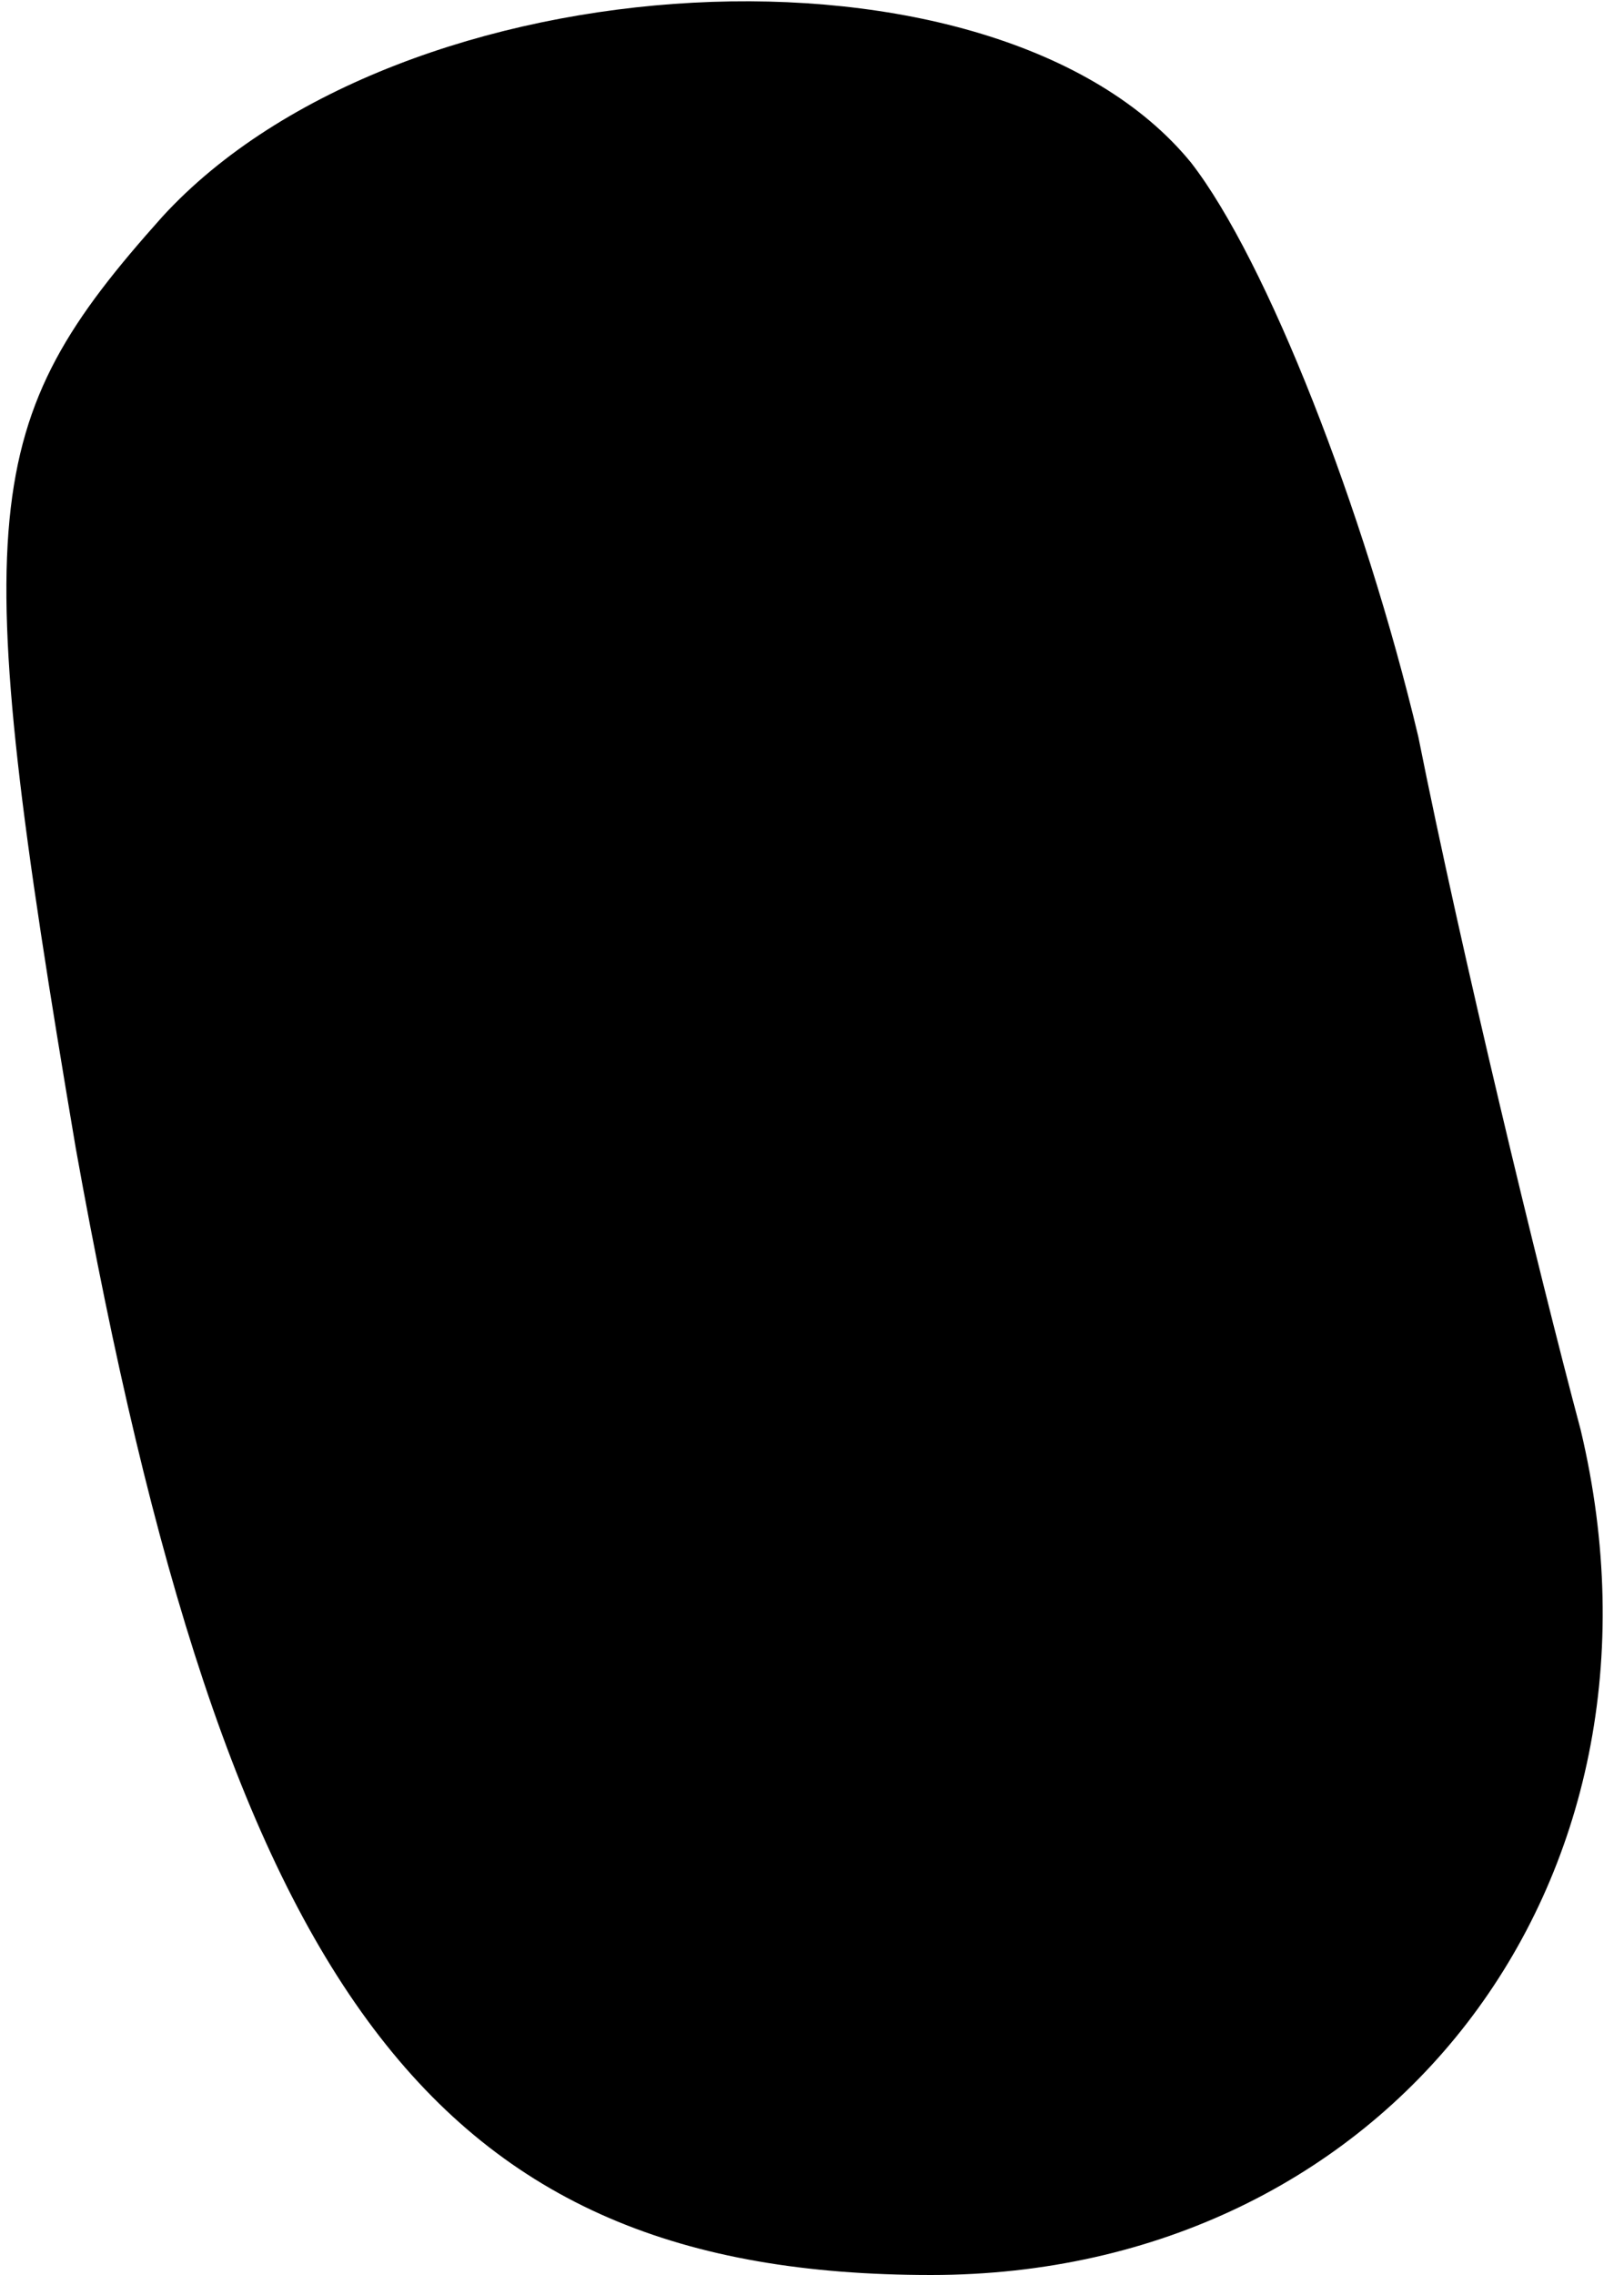 <?xml version="1.0" standalone="no"?>
<!DOCTYPE svg PUBLIC "-//W3C//DTD SVG 20010904//EN"
 "http://www.w3.org/TR/2001/REC-SVG-20010904/DTD/svg10.dtd">
<svg version="1.0" xmlns="http://www.w3.org/2000/svg"
 width="15pt" height="21pt" viewBox="0 0 15 21"
 preserveAspectRatio="xMidYMid meet">
<g transform="translate(0,21) scale(0.1,-0.1)"
fill="#000000" stroke="none">
<path fill="#000000" stroke="none" d="M15 190 c-17 -19 -18 -27 -8 -86 14
-78 33 -104 79 -104 42 0 70 36 60 78 -4 15 -11 44 -15 64 -5 21 -14 44 -21
53 -18 22 -73 19 -95 -5z"/>
</g>
</svg>
